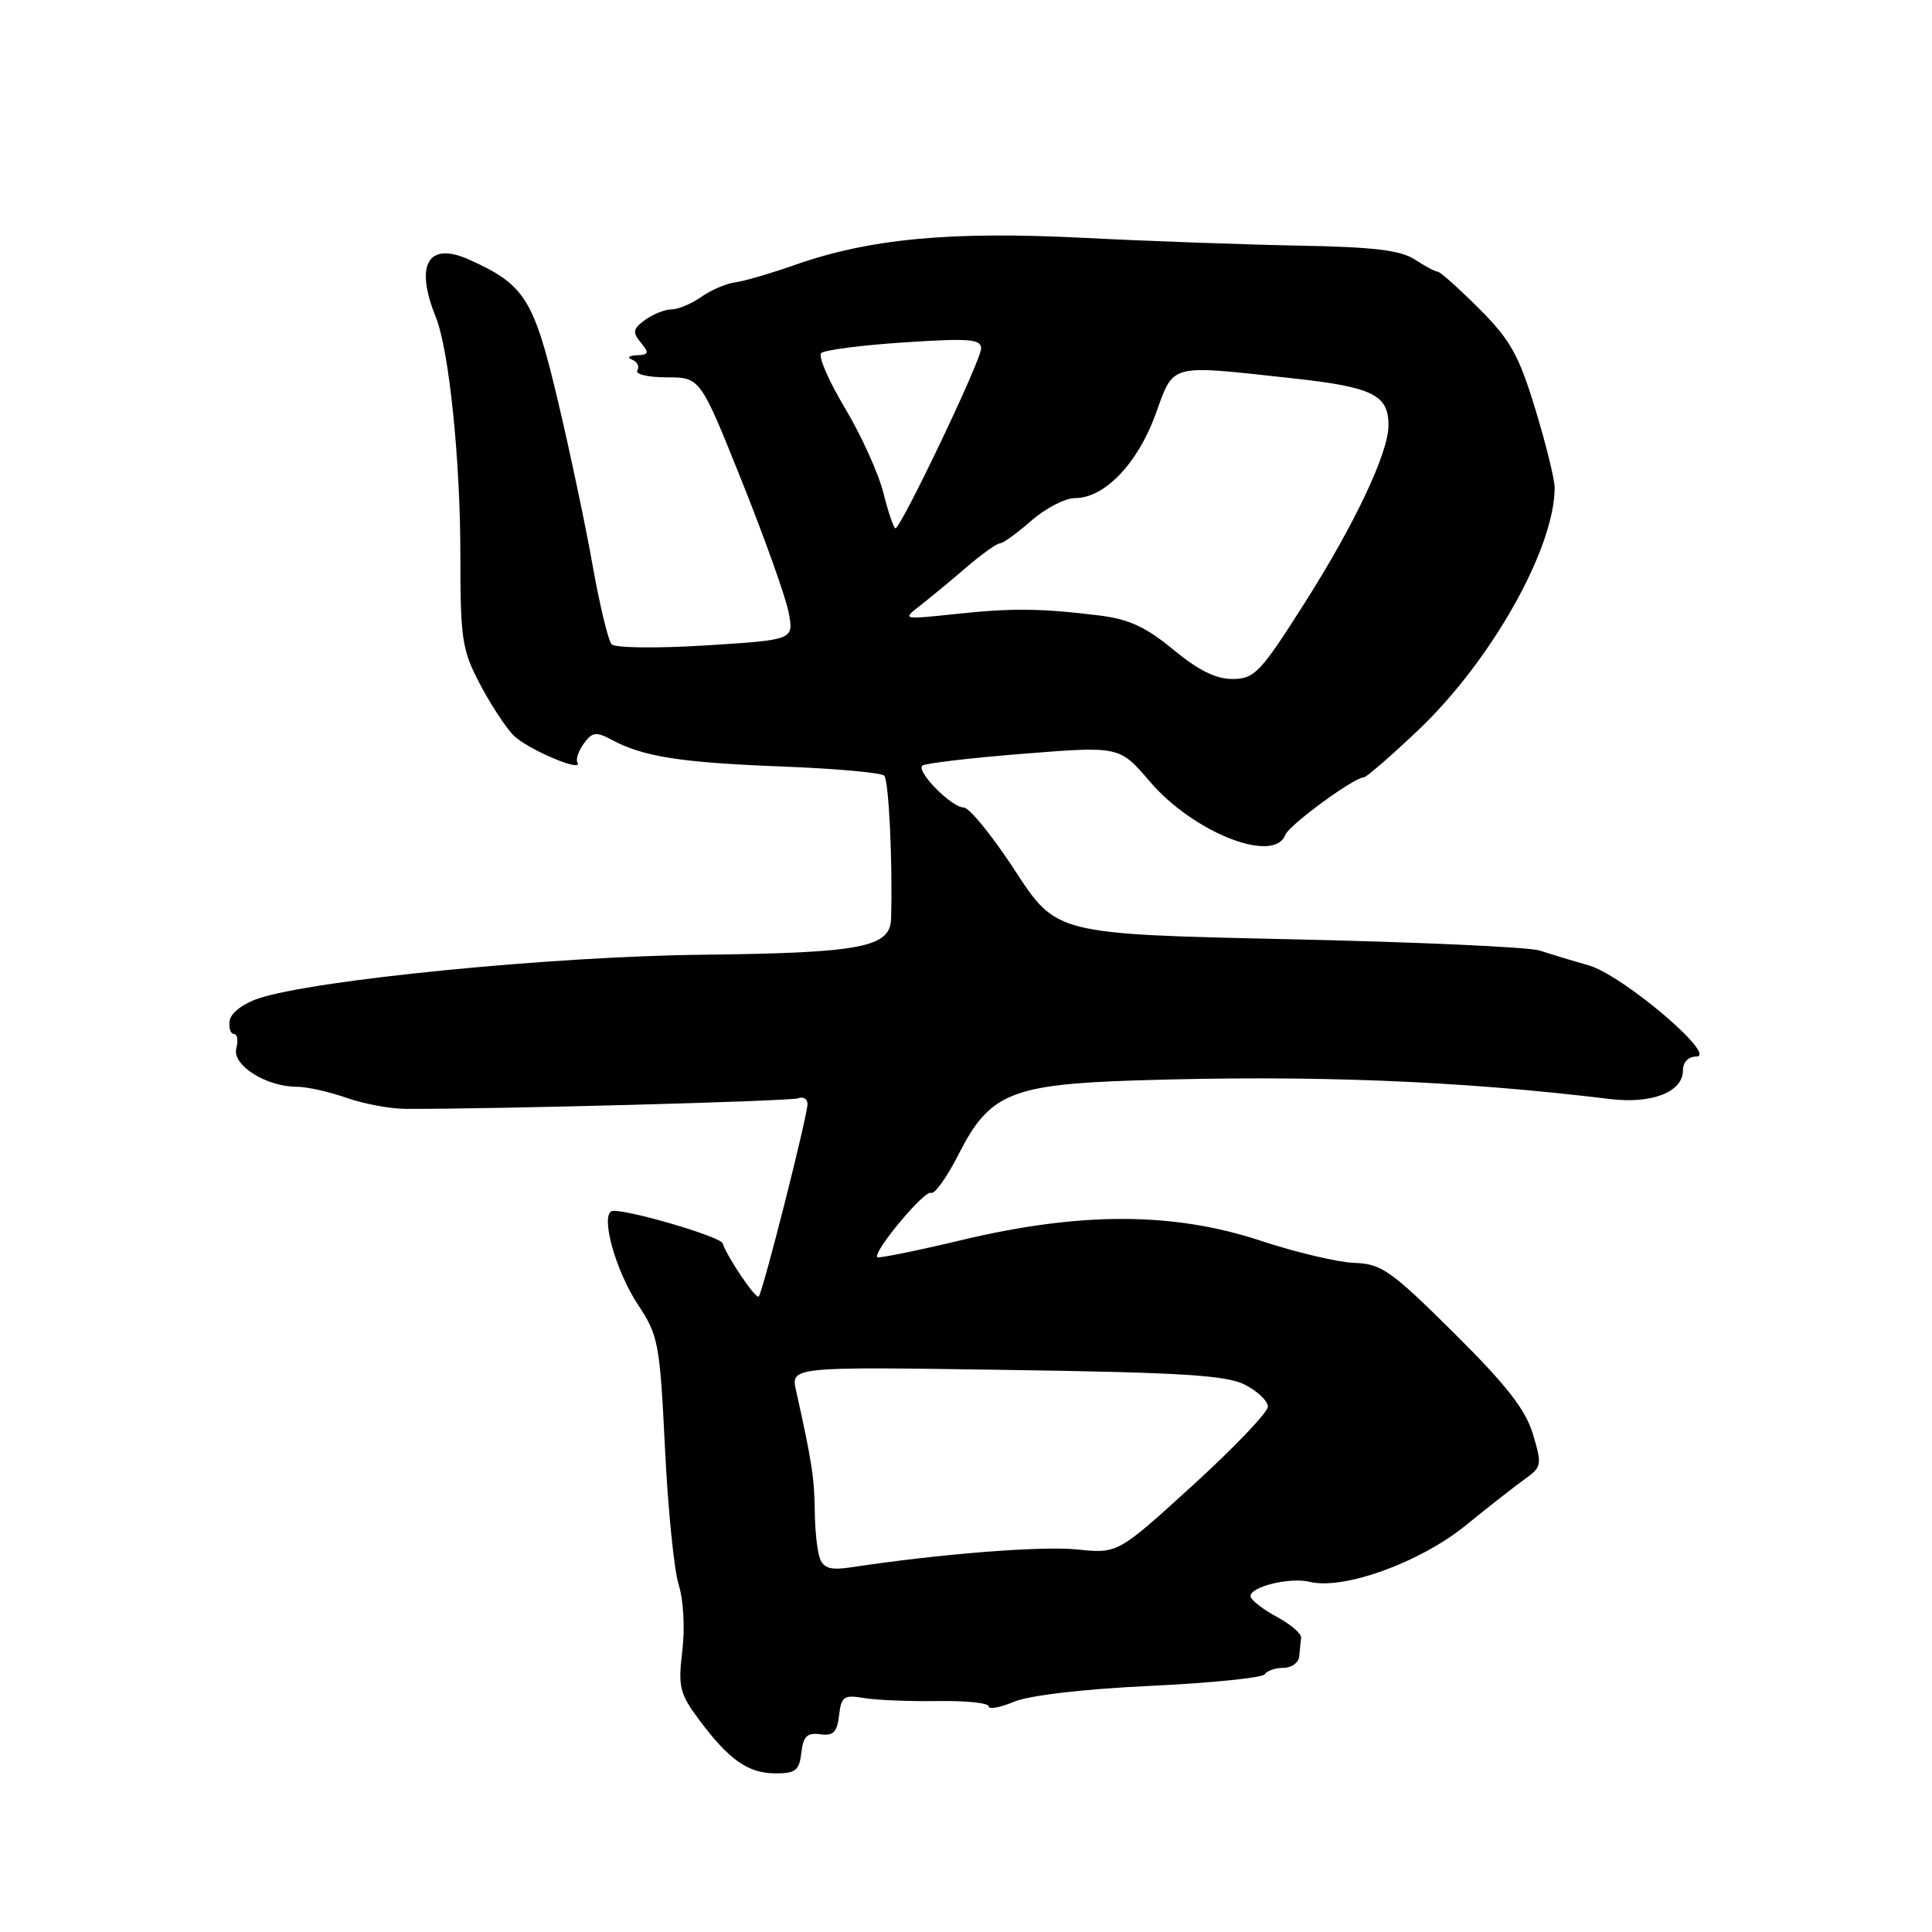 <?xml version="1.0" encoding="UTF-8" standalone="no"?>
<!DOCTYPE svg PUBLIC "-//W3C//DTD SVG 1.1//EN" "http://www.w3.org/Graphics/SVG/1.1/DTD/svg11.dtd" >
<svg xmlns="http://www.w3.org/2000/svg" xmlns:xlink="http://www.w3.org/1999/xlink" version="1.1" viewBox="0 0 256 256">
 <g >
 <path fill="currentColor"
d=" M 106.18 232.25 C 106.43 230.07 106.95 229.56 108.68 229.80 C 110.41 230.04 110.92 229.53 111.18 227.30 C 111.47 224.79 111.81 224.55 114.50 225.00 C 116.15 225.28 120.54 225.45 124.25 225.40 C 127.96 225.34 131.00 225.65 131.00 226.10 C 131.00 226.54 132.52 226.26 134.37 225.49 C 136.40 224.64 143.60 223.80 152.41 223.39 C 160.47 223.01 167.31 222.31 167.59 221.85 C 167.88 221.38 168.99 221.00 170.06 221.00 C 171.13 221.00 172.07 220.32 172.15 219.50 C 172.23 218.68 172.34 217.55 172.40 217.01 C 172.46 216.46 171.02 215.23 169.22 214.26 C 167.42 213.29 165.84 212.08 165.72 211.57 C 165.42 210.31 170.89 208.94 173.54 209.60 C 177.98 210.71 188.14 207.05 194.15 202.17 C 197.32 199.60 200.92 196.78 202.16 195.90 C 204.28 194.39 204.33 194.06 203.12 190.02 C 202.15 186.78 199.61 183.53 192.64 176.61 C 184.30 168.34 183.05 167.46 179.46 167.34 C 177.28 167.26 171.68 165.94 167.00 164.39 C 155.51 160.59 143.19 160.56 127.53 164.29 C 121.50 165.73 116.42 166.76 116.25 166.58 C 115.60 165.93 122.53 157.64 123.36 158.06 C 123.83 158.30 125.49 155.98 127.05 152.89 C 131.10 144.90 134.00 143.69 150.50 143.16 C 173.74 142.42 193.33 143.19 213.36 145.63 C 218.91 146.30 223.00 144.69 223.00 141.83 C 223.00 140.75 223.72 140.00 224.75 140.00 C 227.73 140.00 214.99 129.19 210.50 127.91 C 208.30 127.29 205.38 126.40 204.00 125.95 C 202.62 125.49 187.66 124.82 170.74 124.45 C 139.98 123.77 139.98 123.77 134.51 115.38 C 131.50 110.77 128.44 107.00 127.70 107.00 C 126.10 107.00 121.41 102.26 122.21 101.45 C 122.52 101.15 128.52 100.44 135.55 99.88 C 148.34 98.86 148.34 98.86 152.36 103.56 C 158.15 110.33 168.82 114.53 170.31 110.62 C 170.82 109.31 179.43 103.00 180.72 103.00 C 181.05 103.00 184.29 100.19 187.92 96.75 C 197.61 87.55 206.00 72.65 206.00 64.62 C 206.00 63.51 204.84 58.82 203.43 54.19 C 201.25 47.04 200.13 45.03 195.98 40.89 C 193.29 38.20 190.83 36.00 190.51 36.00 C 190.19 36.00 188.83 35.28 187.48 34.39 C 185.60 33.16 182.00 32.73 172.26 32.55 C 165.24 32.42 152.29 31.96 143.47 31.51 C 125.84 30.62 115.19 31.63 105.25 35.13 C 102.09 36.24 98.55 37.27 97.39 37.42 C 96.22 37.57 94.21 38.44 92.91 39.35 C 91.62 40.26 89.84 41.00 88.97 41.00 C 88.10 41.00 86.53 41.63 85.48 42.39 C 83.86 43.57 83.78 44.03 84.91 45.39 C 86.05 46.77 85.98 47.01 84.37 47.08 C 83.31 47.12 83.04 47.38 83.76 47.66 C 84.45 47.94 84.76 48.58 84.45 49.09 C 84.14 49.59 85.89 50.00 88.34 50.00 C 92.79 50.00 92.79 50.00 98.31 63.79 C 101.35 71.38 104.14 79.21 104.51 81.19 C 105.18 84.79 105.18 84.79 93.52 85.52 C 87.06 85.92 81.49 85.86 81.04 85.37 C 80.60 84.89 79.47 80.22 78.54 75.00 C 77.62 69.78 75.53 59.88 73.90 53.01 C 70.72 39.59 69.53 37.71 62.16 34.40 C 56.72 31.96 54.93 35.04 57.74 42.00 C 59.50 46.35 61.00 60.89 61.00 73.51 C 61.00 84.67 61.22 86.12 63.57 90.60 C 64.99 93.30 66.99 96.36 68.01 97.41 C 69.81 99.25 77.42 102.49 76.51 101.02 C 76.27 100.62 76.65 99.50 77.36 98.52 C 78.48 96.99 78.99 96.92 81.06 98.03 C 85.23 100.27 90.15 101.04 103.48 101.56 C 110.62 101.83 116.78 102.38 117.17 102.78 C 117.77 103.40 118.30 114.46 118.07 121.77 C 117.95 125.54 114.05 126.27 93.00 126.51 C 73.21 126.72 41.61 129.84 34.25 132.30 C 32.19 132.99 30.57 134.24 30.43 135.25 C 30.29 136.21 30.55 137.00 30.99 137.00 C 31.44 137.00 31.59 137.87 31.31 138.92 C 30.73 141.13 35.26 144.00 39.32 144.00 C 40.66 144.00 43.61 144.66 45.89 145.46 C 48.16 146.26 51.71 146.93 53.76 146.93 C 65.54 146.98 104.70 145.92 105.75 145.53 C 106.44 145.27 107.00 145.61 107.00 146.28 C 106.99 147.90 101.08 171.25 100.53 171.80 C 100.15 172.18 96.39 166.63 95.75 164.75 C 95.43 163.79 81.95 159.91 80.99 160.51 C 79.61 161.36 81.65 168.52 84.51 172.84 C 87.24 176.96 87.43 177.96 88.11 191.84 C 88.50 199.90 89.32 208.07 89.93 210.00 C 90.57 212.00 90.77 215.75 90.41 218.75 C 89.84 223.46 90.06 224.40 92.54 227.75 C 96.53 233.14 99.07 234.95 102.68 234.98 C 105.42 235.00 105.91 234.61 106.18 232.25 Z  M 108.65 206.52 C 108.29 205.60 107.98 202.74 107.96 200.17 C 107.92 195.88 107.53 193.42 105.49 184.30 C 104.77 181.09 104.77 181.09 133.38 181.52 C 156.69 181.86 162.55 182.23 164.99 183.50 C 166.65 184.35 168.00 185.66 168.00 186.39 C 168.00 187.13 163.53 191.82 158.06 196.80 C 148.11 205.87 148.11 205.87 142.71 205.31 C 138.03 204.83 124.59 205.89 112.90 207.66 C 110.11 208.09 109.15 207.83 108.65 206.52 Z  M 155.48 86.09 C 151.83 83.07 149.58 82.03 145.62 81.55 C 137.81 80.59 134.13 80.56 126.50 81.37 C 119.62 82.10 119.54 82.08 121.84 80.31 C 123.12 79.31 125.88 77.04 127.96 75.25 C 130.04 73.46 132.08 72.00 132.49 72.00 C 132.90 72.00 134.77 70.65 136.65 69.00 C 138.53 67.35 141.14 66.00 142.46 66.00 C 146.35 66.00 150.73 61.44 153.10 54.94 C 155.61 48.07 154.67 48.32 171.21 50.12 C 181.94 51.29 184.02 52.32 183.98 56.44 C 183.93 60.09 179.49 69.48 172.91 79.84 C 167.03 89.11 166.24 89.95 163.36 89.97 C 161.15 89.99 158.81 88.84 155.48 86.09 Z  M 117.05 65.30 C 116.40 62.71 114.11 57.66 111.96 54.07 C 109.81 50.48 108.39 47.21 108.81 46.79 C 109.22 46.38 114.16 45.74 119.78 45.37 C 128.50 44.80 130.00 44.92 130.00 46.20 C 130.00 47.75 119.38 70.00 118.65 70.00 C 118.42 70.00 117.70 67.88 117.05 65.30 Z "/>
</g>
</svg>